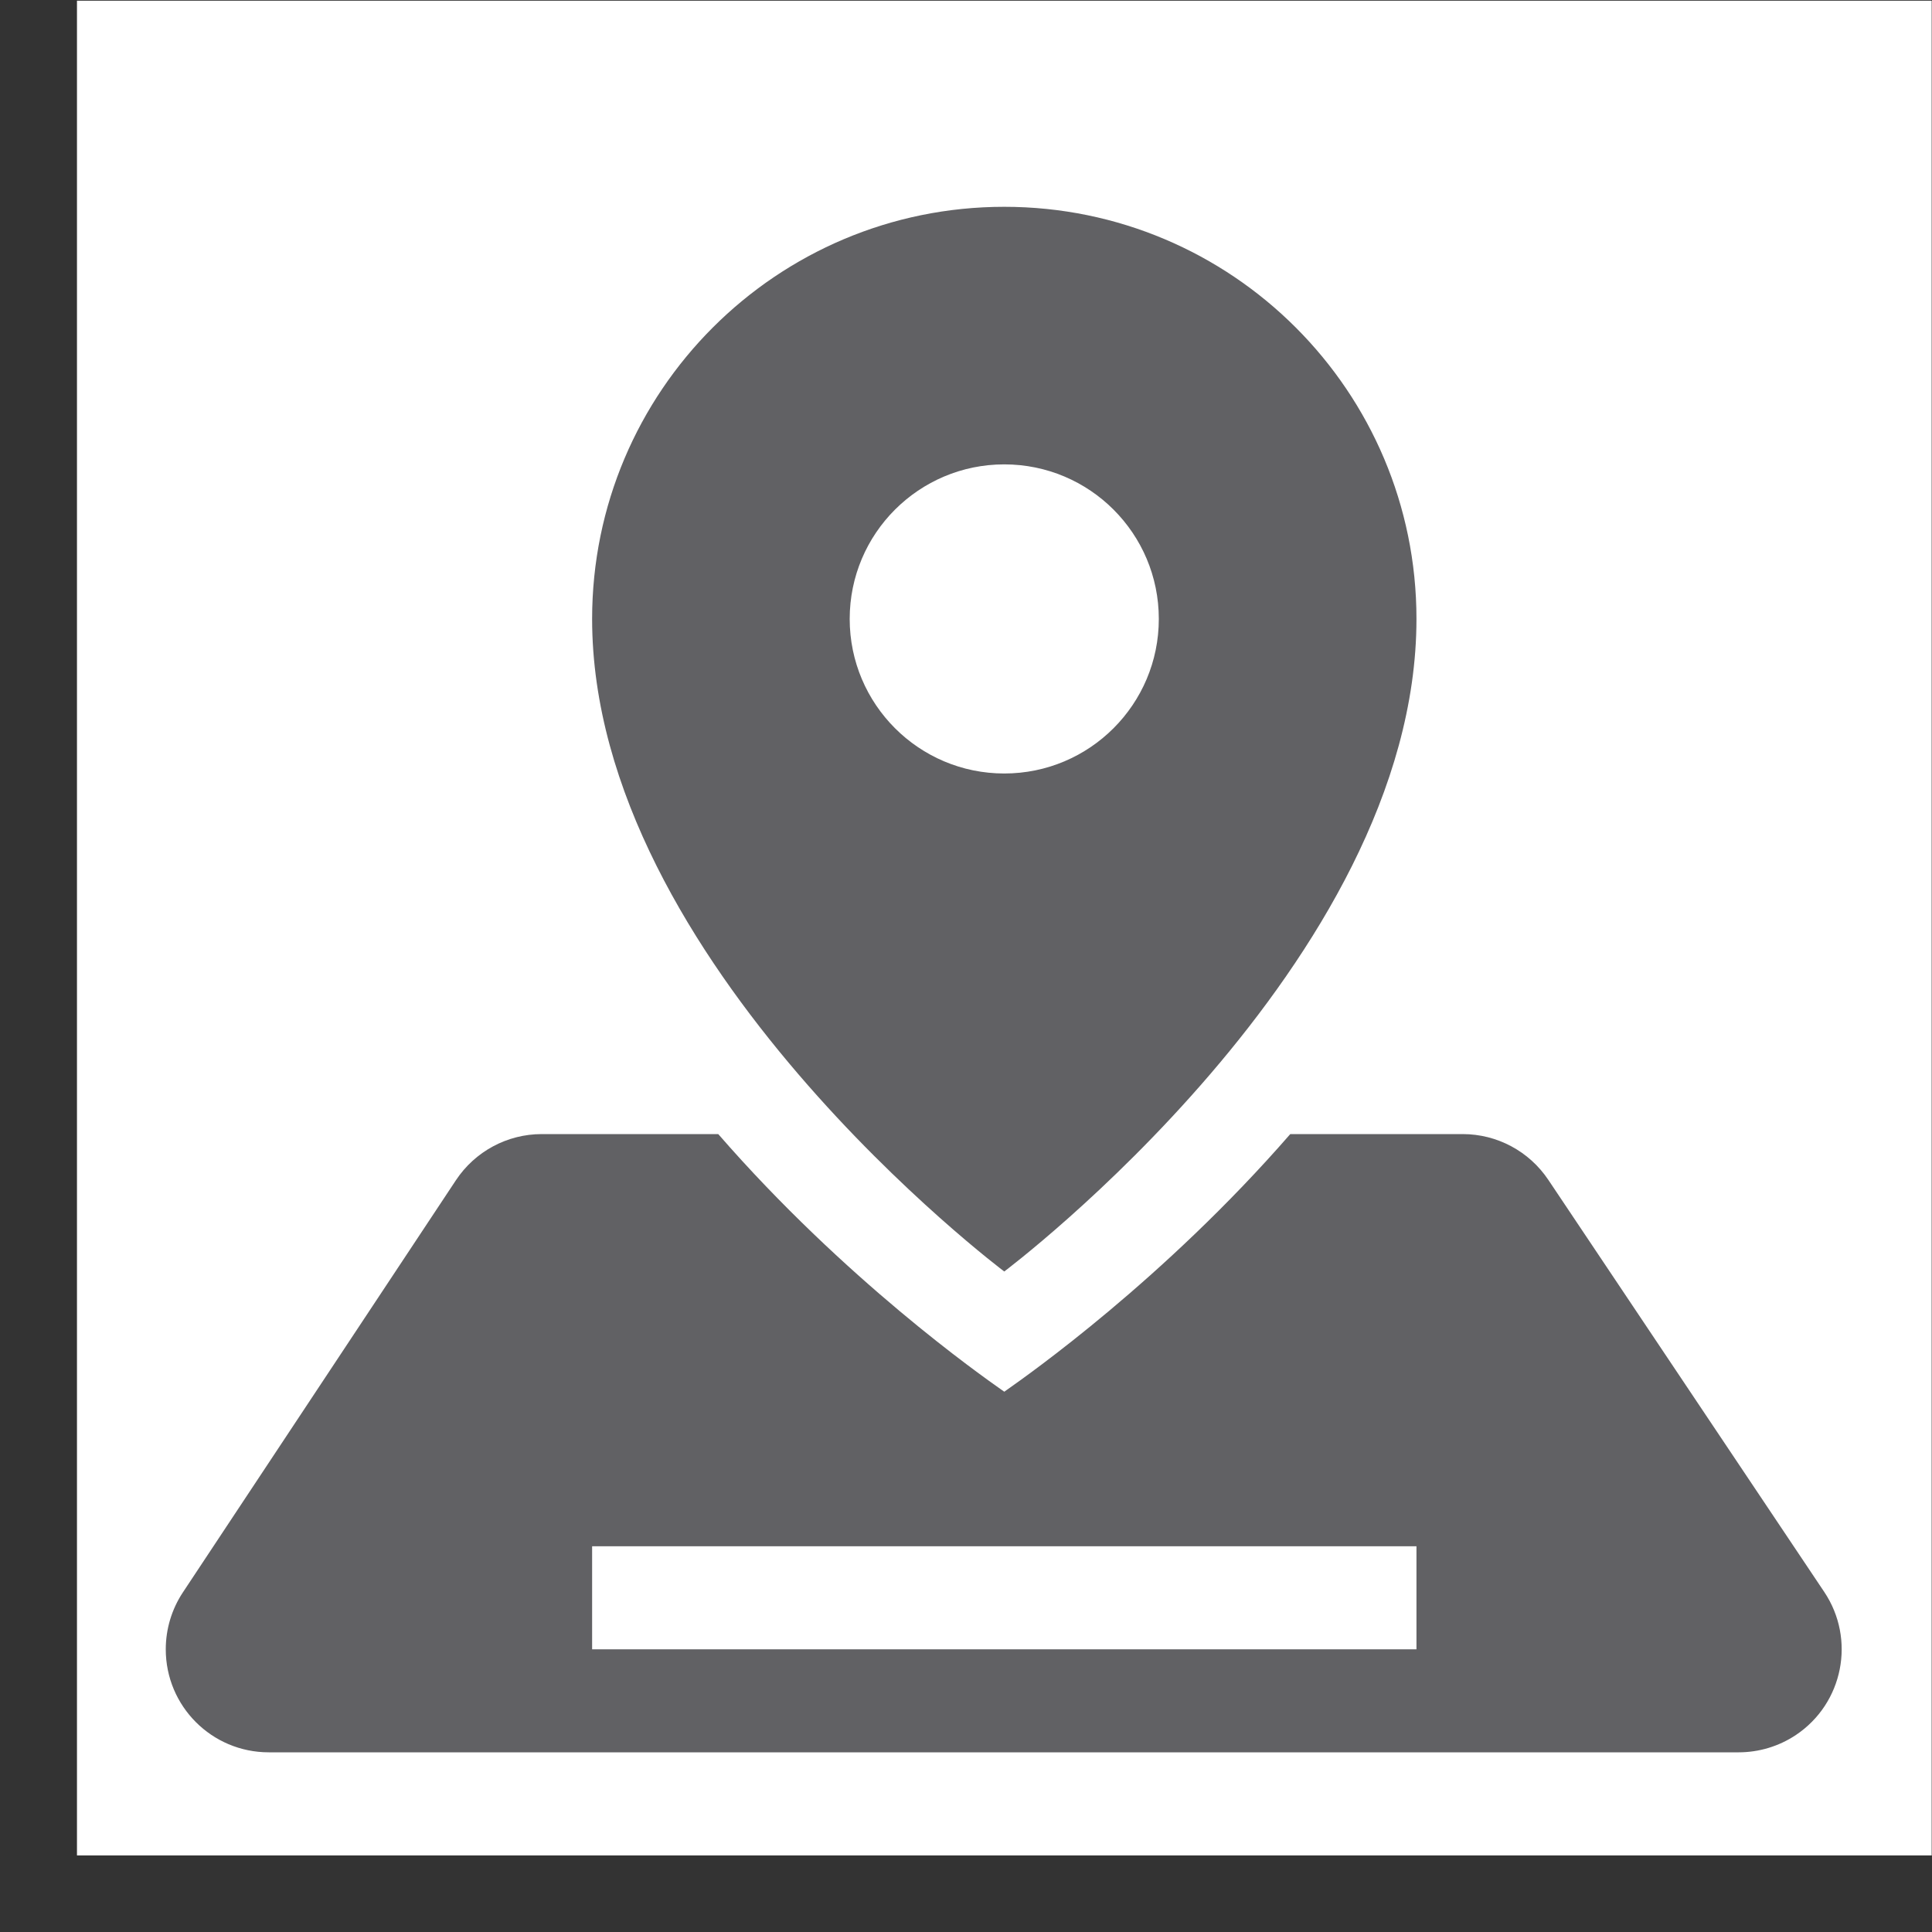 <svg width="25" height="25" viewBox="0 0 25 25" fill="none" xmlns="http://www.w3.org/2000/svg">
<rect x="0" y="0" width="25" height="25" fill="#333333" stroke="none"/>
<rect width="24" height="24" transform="translate(0.996 0.009)" fill="white"/>
<path fill-rule="evenodd" clip-rule="evenodd" d="M7.662 8.009C7.662 12.453 12.995 16.453 12.995 16.453C12.995 16.453 18.329 12.453 18.329 8.009C18.329 5.063 15.941 2.676 12.995 2.676C10.05 2.676 7.662 5.063 7.662 8.009ZM12.995 18.009C12.996 18.009 12.984 18 12.96 17.984C12.692 17.795 10.933 16.559 9.294 14.675H7.01C6.563 14.675 6.146 14.9 5.899 15.273L2.366 20.606C2.222 20.824 2.145 21.08 2.145 21.342C2.145 22.079 2.741 22.675 3.478 22.675H22.498C22.762 22.675 23.02 22.597 23.24 22.45C23.852 22.04 24.015 21.212 23.606 20.6L20.035 15.267C19.787 14.897 19.372 14.675 18.927 14.675H16.696C15.057 16.559 13.298 17.795 13.03 17.984C13.007 18 12.995 18.009 12.995 18.009ZM7.662 21.342V20.009H18.329V21.342H7.662ZM12.995 10.009C14.1 10.009 14.995 9.113 14.995 8.009C14.995 6.904 14.1 6.009 12.995 6.009C11.891 6.009 10.995 6.904 10.995 8.009C10.995 9.113 11.891 10.009 12.995 10.009Z" fill="#616164"/>
</svg>
